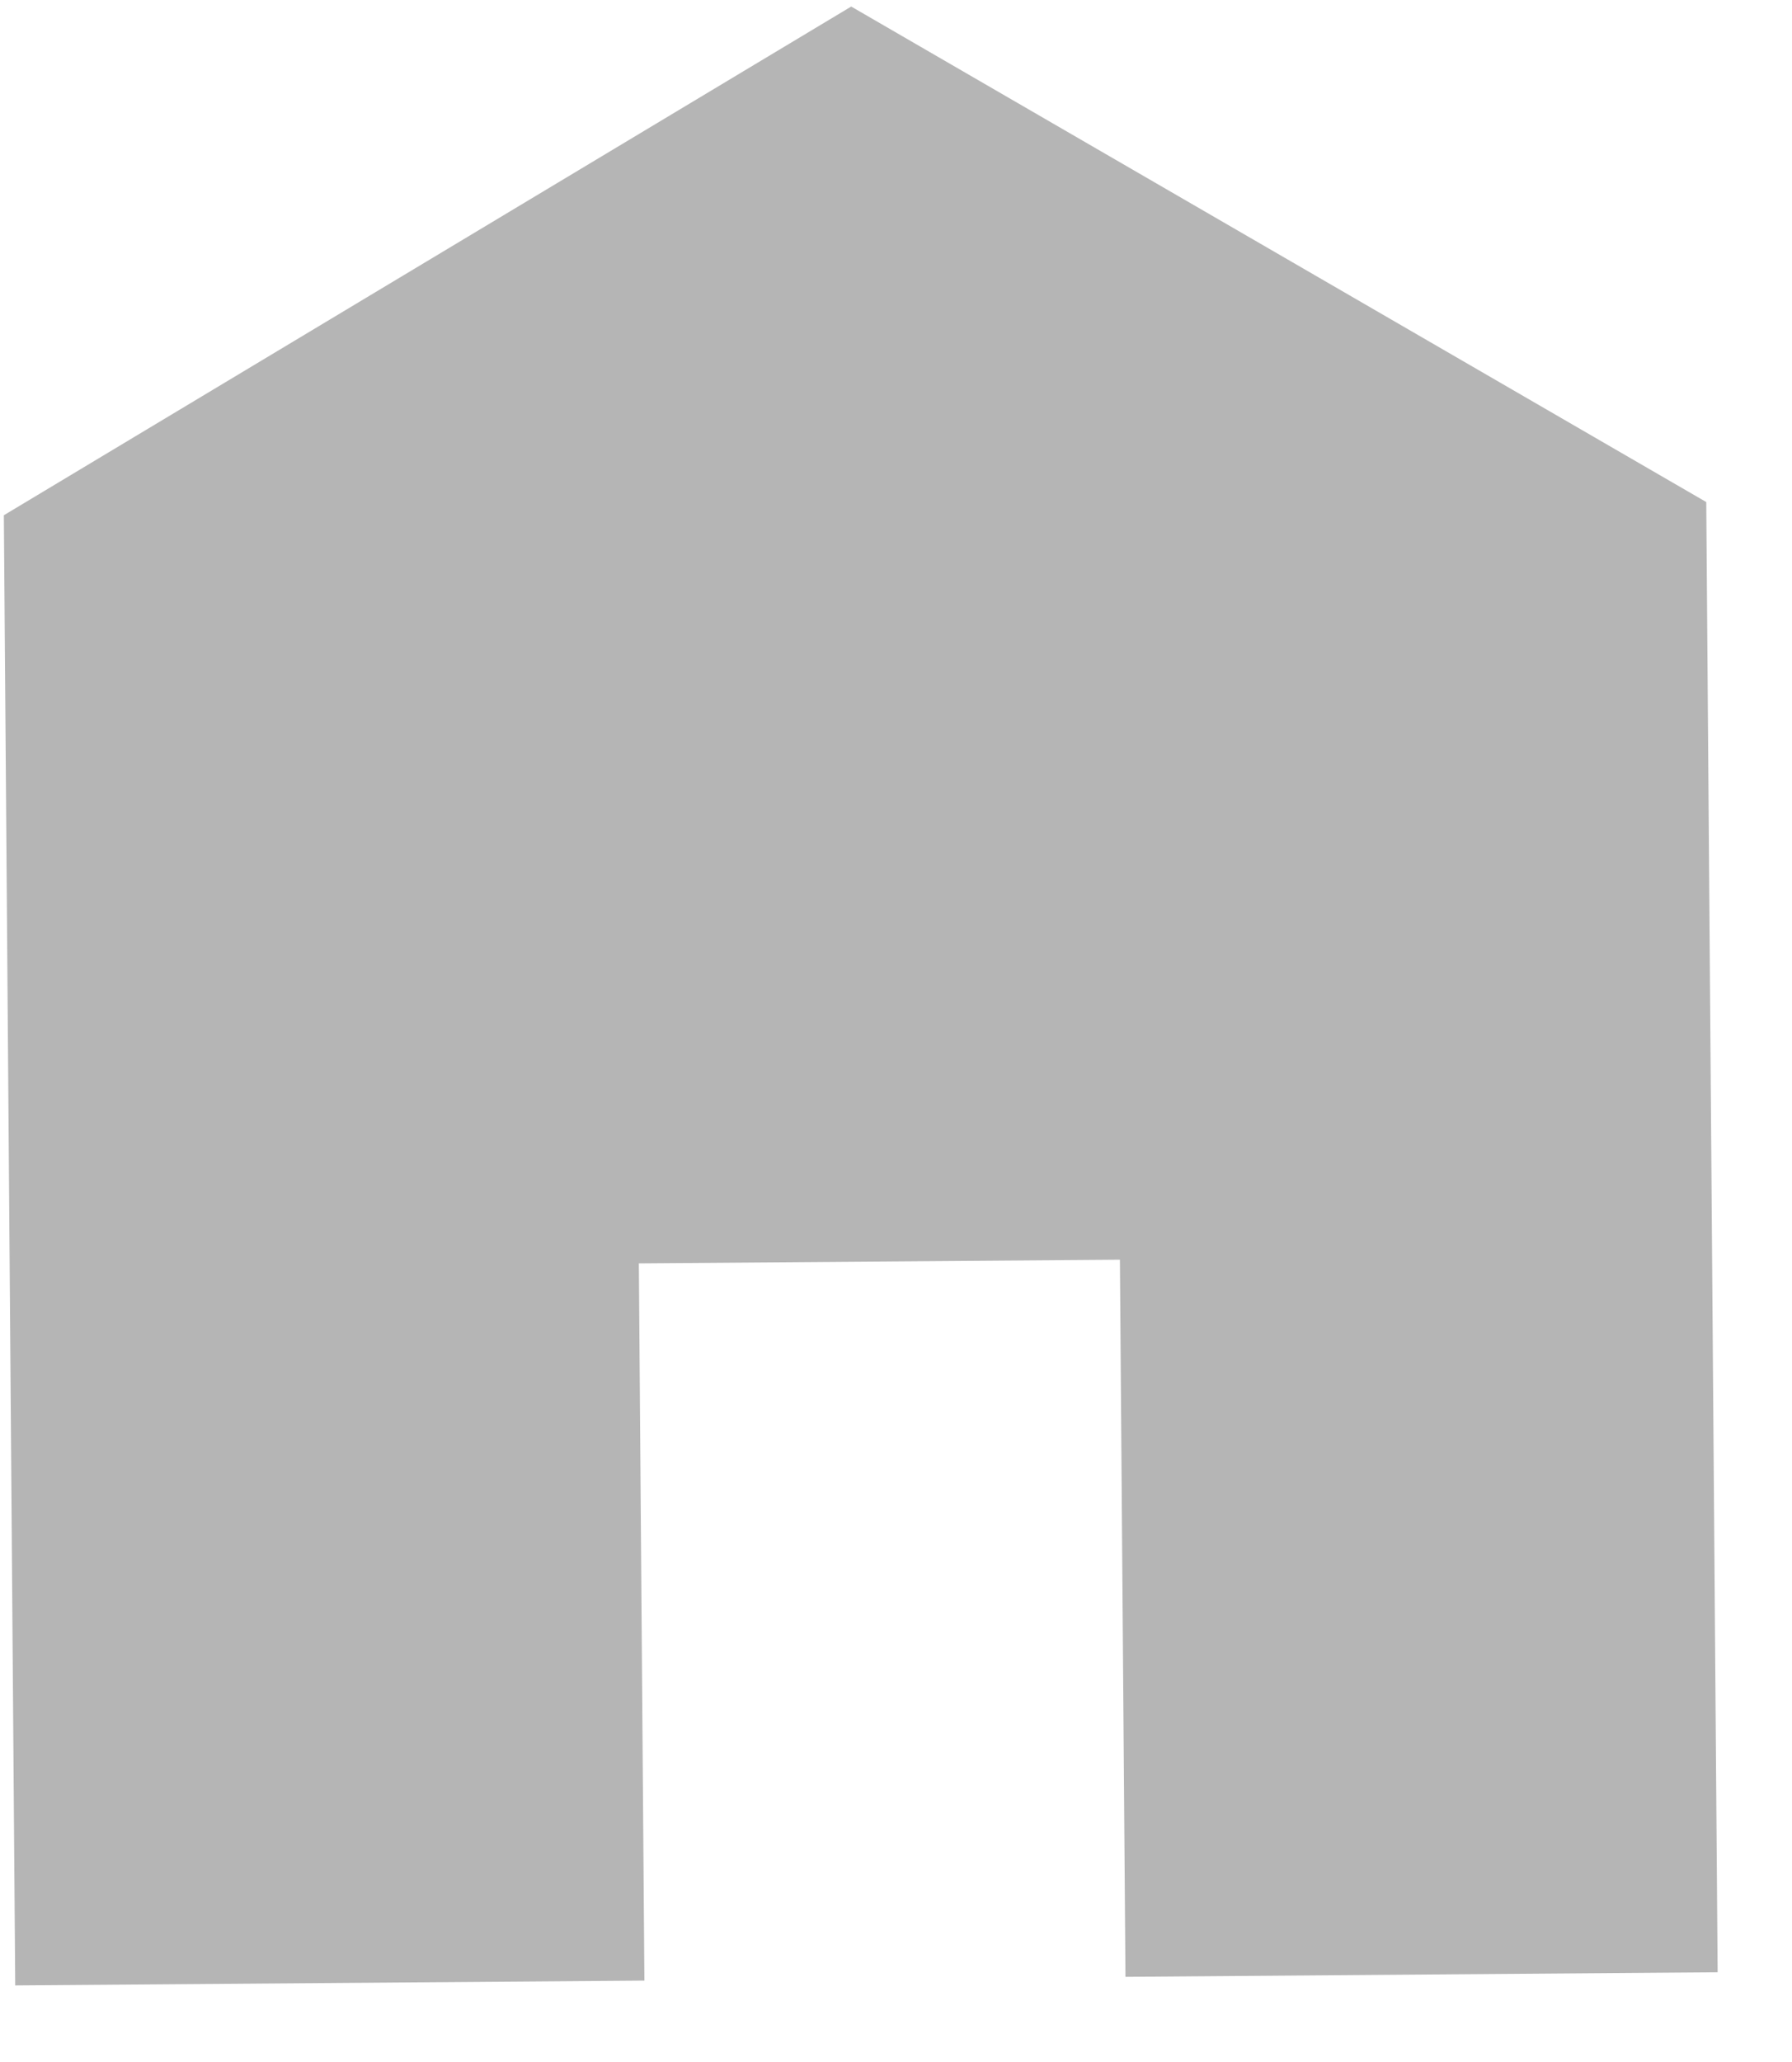 <svg width="20" height="23" viewBox="0 0 20 23" fill="none" xmlns="http://www.w3.org/2000/svg">
<path d="M0.043 5.747L0.17 22.146L7.192 22.092L7.13 14.092L12.499 14.051L12.561 22.05L19.17 21.999L19.043 5.6L9.5 0.073L0.043 5.747Z" fill="#B5B5B5"/>
</svg>
